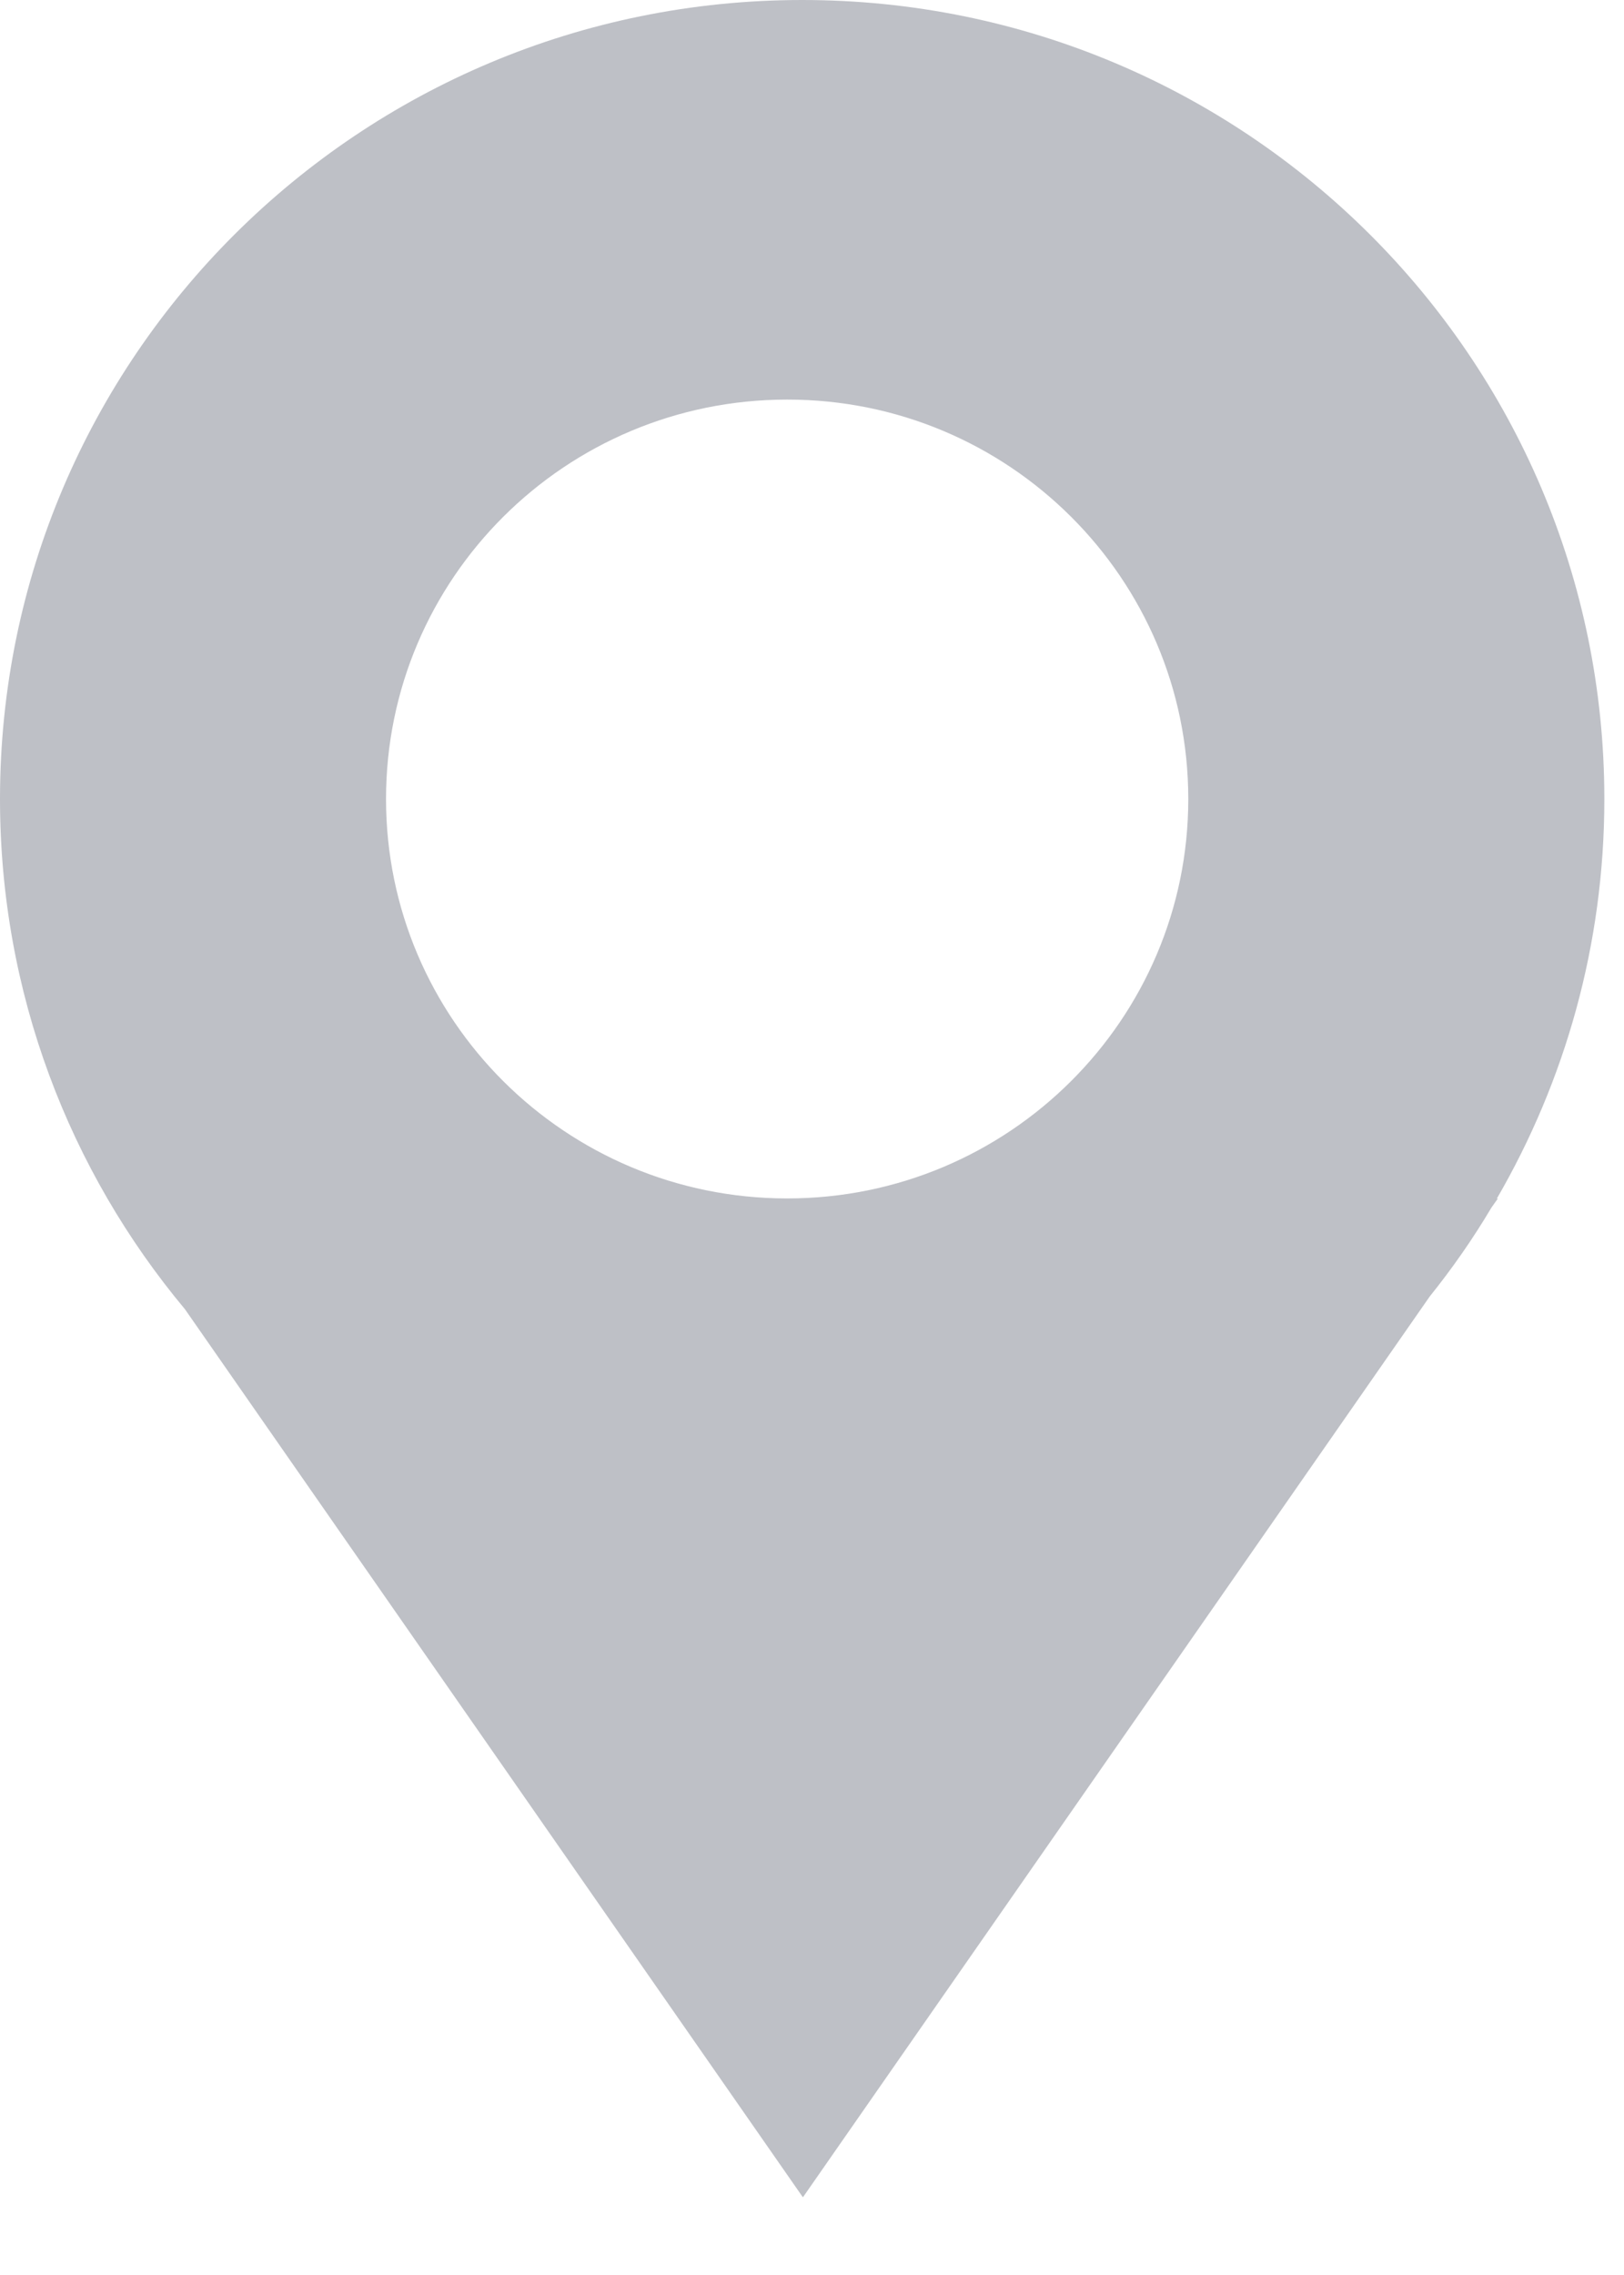 <svg width="10px" height="14px" viewBox="0 0 10 14" version="1.1" xmlns="http://www.w3.org/2000/svg" xmlns:xlink="http://www.w3.org/1999/xlink">
    <!-- Generator: Sketch 47 (45396) - http://www.bohemiancoding.com/sketch -->
    <desc>Created with Sketch.</desc>
    <defs></defs>
    <g id="Screens" stroke="none" stroke-width="1" fill="none" fill-rule="evenodd">
        <g id="Profile-C-v4-Flat-Design" transform="translate(-961, -364)" fill-rule="nonzero" fill="#BEC0C6">
            <g id="Group-5" transform="translate(961, 360)">
                <g id="if_94_171453" transform="translate(0, 4)">
                    <path d="M7.317,4.917 C7.317,6.274 6.211,7.375 4.847,7.375 C3.483,7.375 2.377,6.274 2.377,4.917 C2.377,3.559 3.483,2.459 4.847,2.459 C6.211,2.458 7.317,3.559 7.317,4.917 M9.879,4.917 C9.879,2.201 7.668,0 4.94,0 C2.212,0 0,2.201 0,4.917 C0,6.111 0.428,7.206 1.139,8.057 L4.944,13.522 L8.804,7.978 C8.943,7.805 9.07,7.623 9.184,7.431 L9.223,7.376 L9.217,7.376 C9.637,6.652 9.879,5.813 9.879,4.917" id="Shape"></path>
                </g>
            </g>
        </g>
    </g>
</svg>